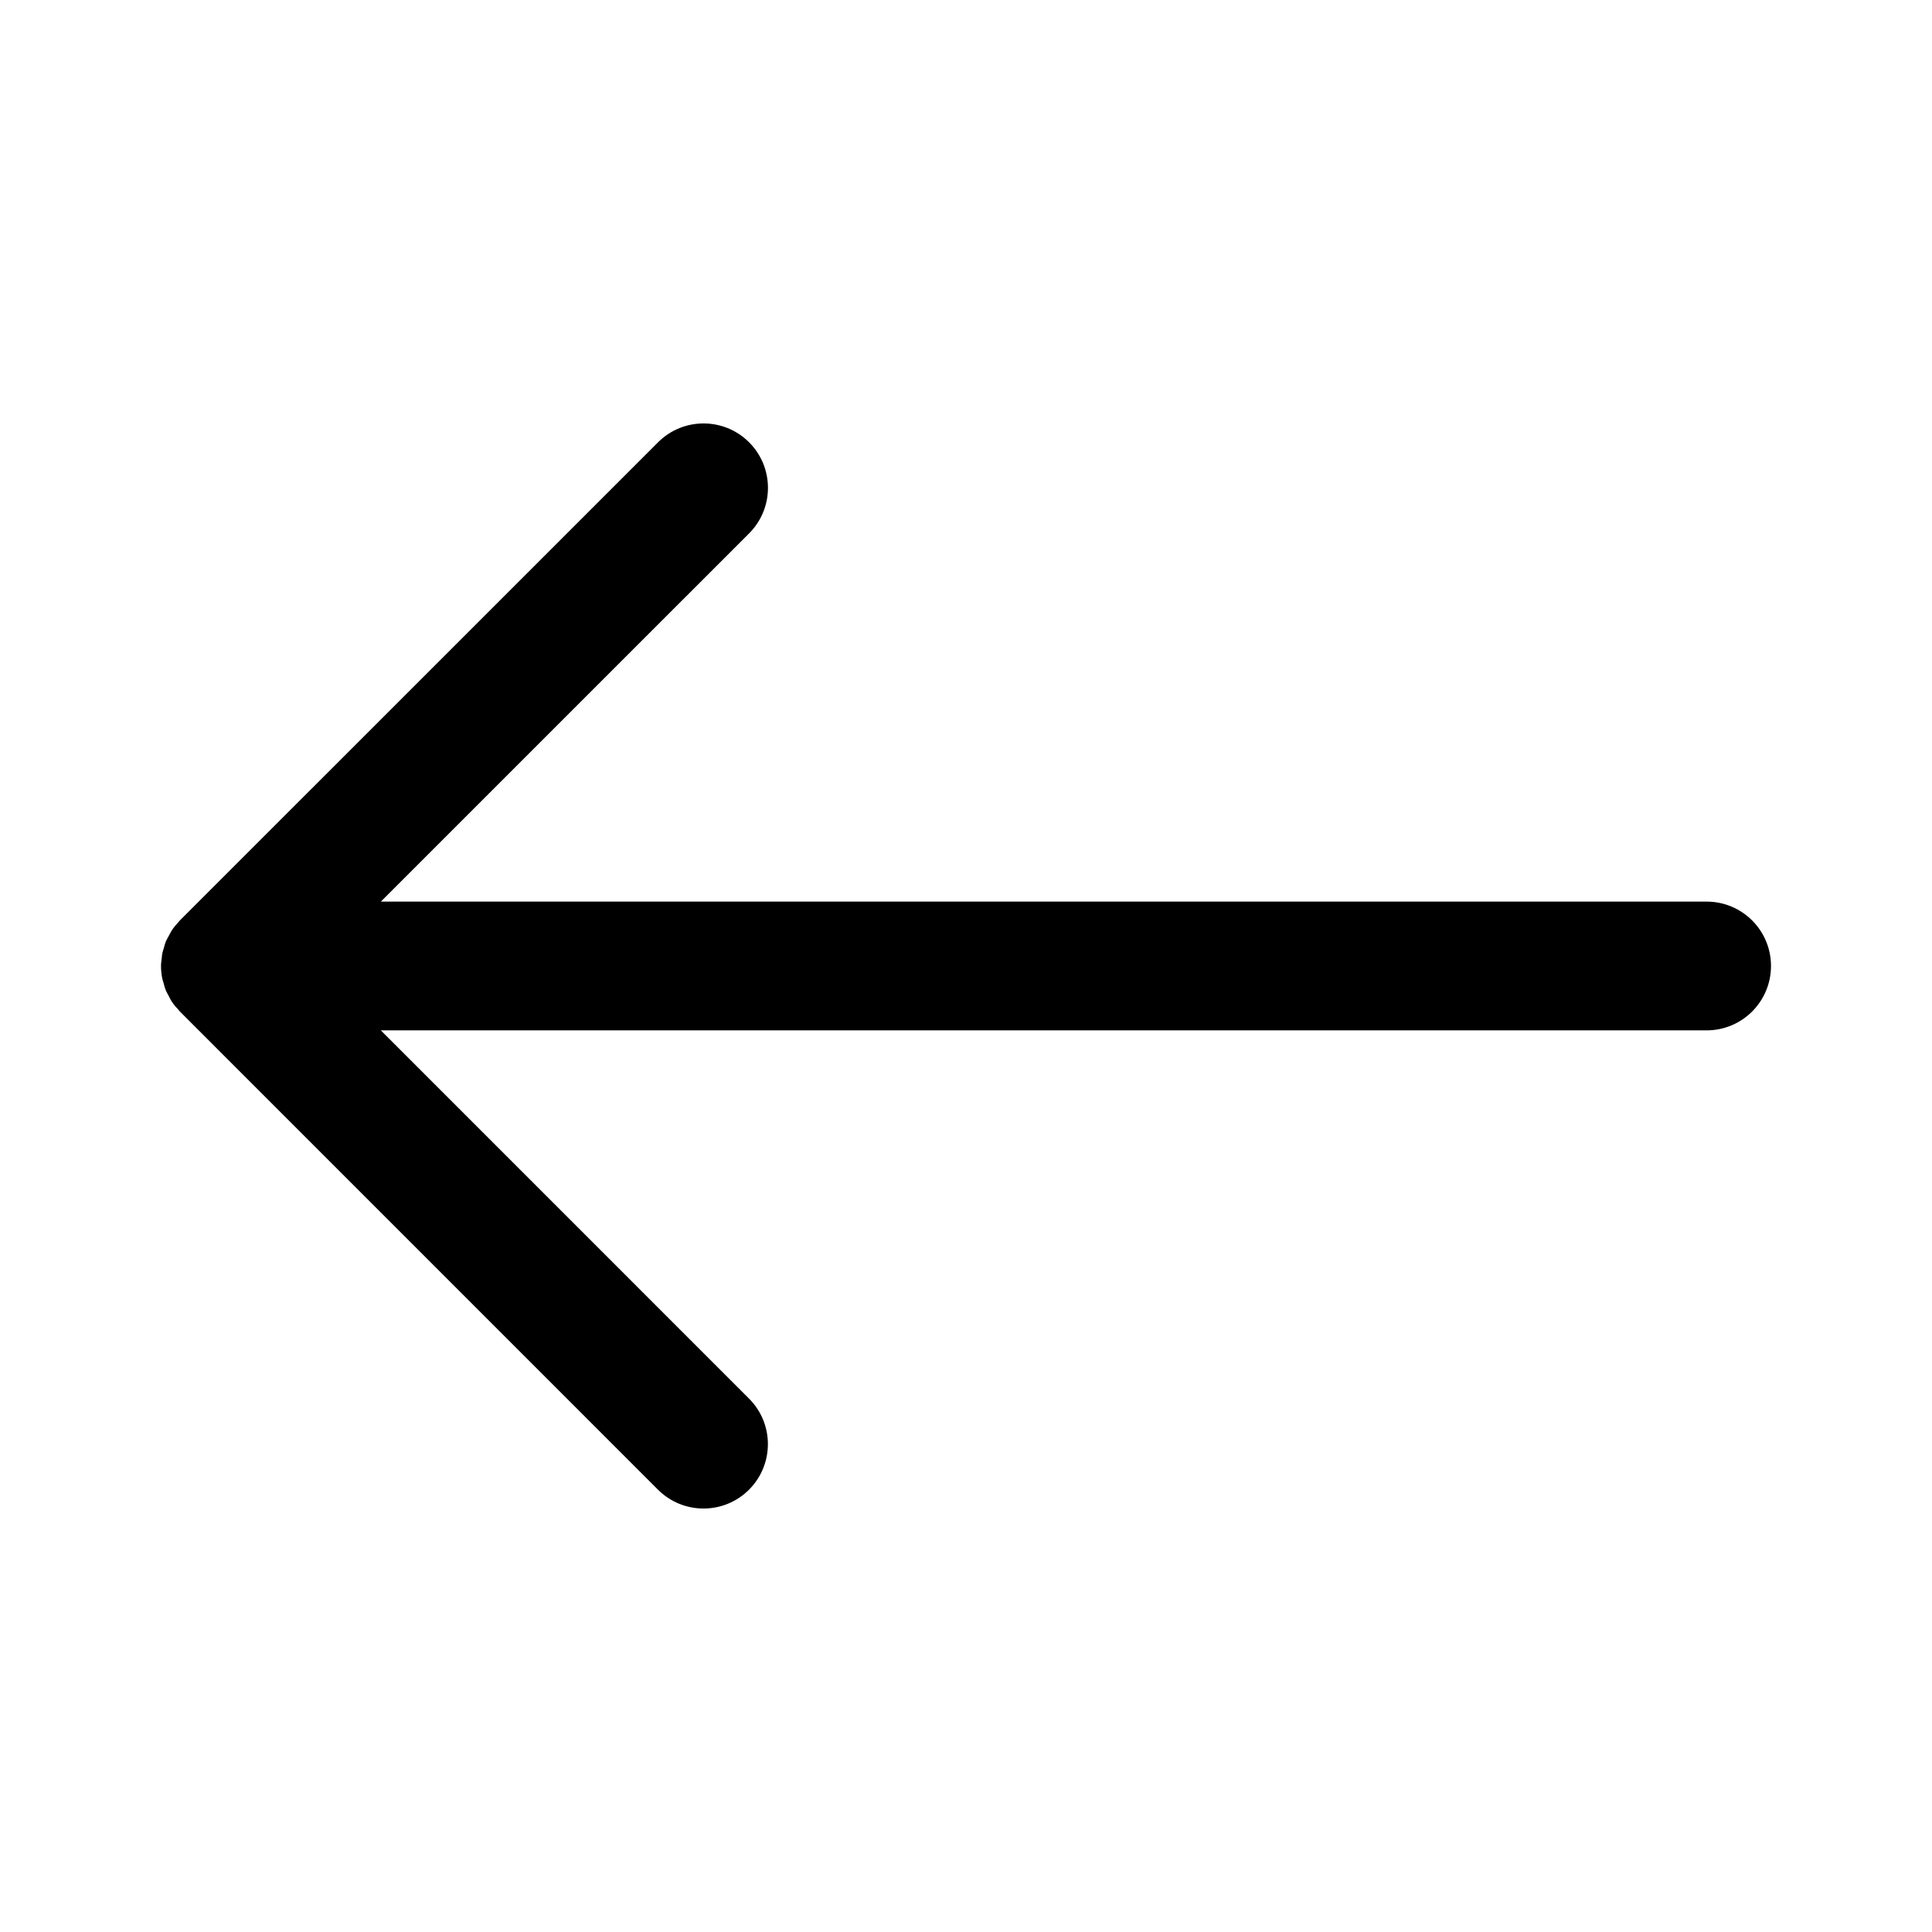 <?xml version="1.0" encoding="utf-8"?>
<!-- Generator: Adobe Illustrator 16.0.0, SVG Export Plug-In . SVG Version: 6.00 Build 0)  -->
<!DOCTYPE svg PUBLIC "-//W3C//DTD SVG 1.1//EN" "http://www.w3.org/Graphics/SVG/1.1/DTD/svg11.dtd">
<svg version="1.1" id="Layer_1" xmlns="http://www.w3.org/2000/svg" xmlns:xlink="http://www.w3.org/1999/xlink" x="0px" y="0px"
	 width="60px" height="60px" viewBox="0 0 60 60" enable-background="new 0 0 60 60" xml:space="preserve">
<path d="M53,28H11.828l11.436-11.435c0.781-0.781,0.781-2.047,0-2.829c-0.781-0.781-2.048-0.781-2.828,0L5.588,28.583
	c0,0-0.001,0.001-0.002,0.002c-0.011,0.01-0.017,0.022-0.027,0.033c-0.08,0.084-0.156,0.173-0.221,0.271
	c-0.038,0.057-0.064,0.118-0.097,0.177c-0.029,0.056-0.063,0.108-0.088,0.167c-0.031,0.076-0.05,0.154-0.072,0.233
	c-0.013,0.047-0.031,0.091-0.041,0.14c-0.01,0.046-0.01,0.093-0.016,0.139C5.014,29.83,5,29.915,5,30
	c0,0.132,0.014,0.264,0.04,0.394c0.009,0.044,0.025,0.083,0.037,0.125c0.022,0.083,0.044,0.167,0.077,0.247
	c0.021,0.053,0.053,0.101,0.079,0.151c0.034,0.064,0.063,0.131,0.104,0.192c0.064,0.096,0.139,0.183,0.218,0.266
	c0.011,0.012,0.019,0.025,0.03,0.037l14.849,14.851c0.781,0.781,2.047,0.781,2.828,0s0.781-2.049,0-2.828L11.827,31.999H53
	c1.105,0,2-0.896,2-2C55,28.895,54.105,28,53,28z"/>
</svg>
